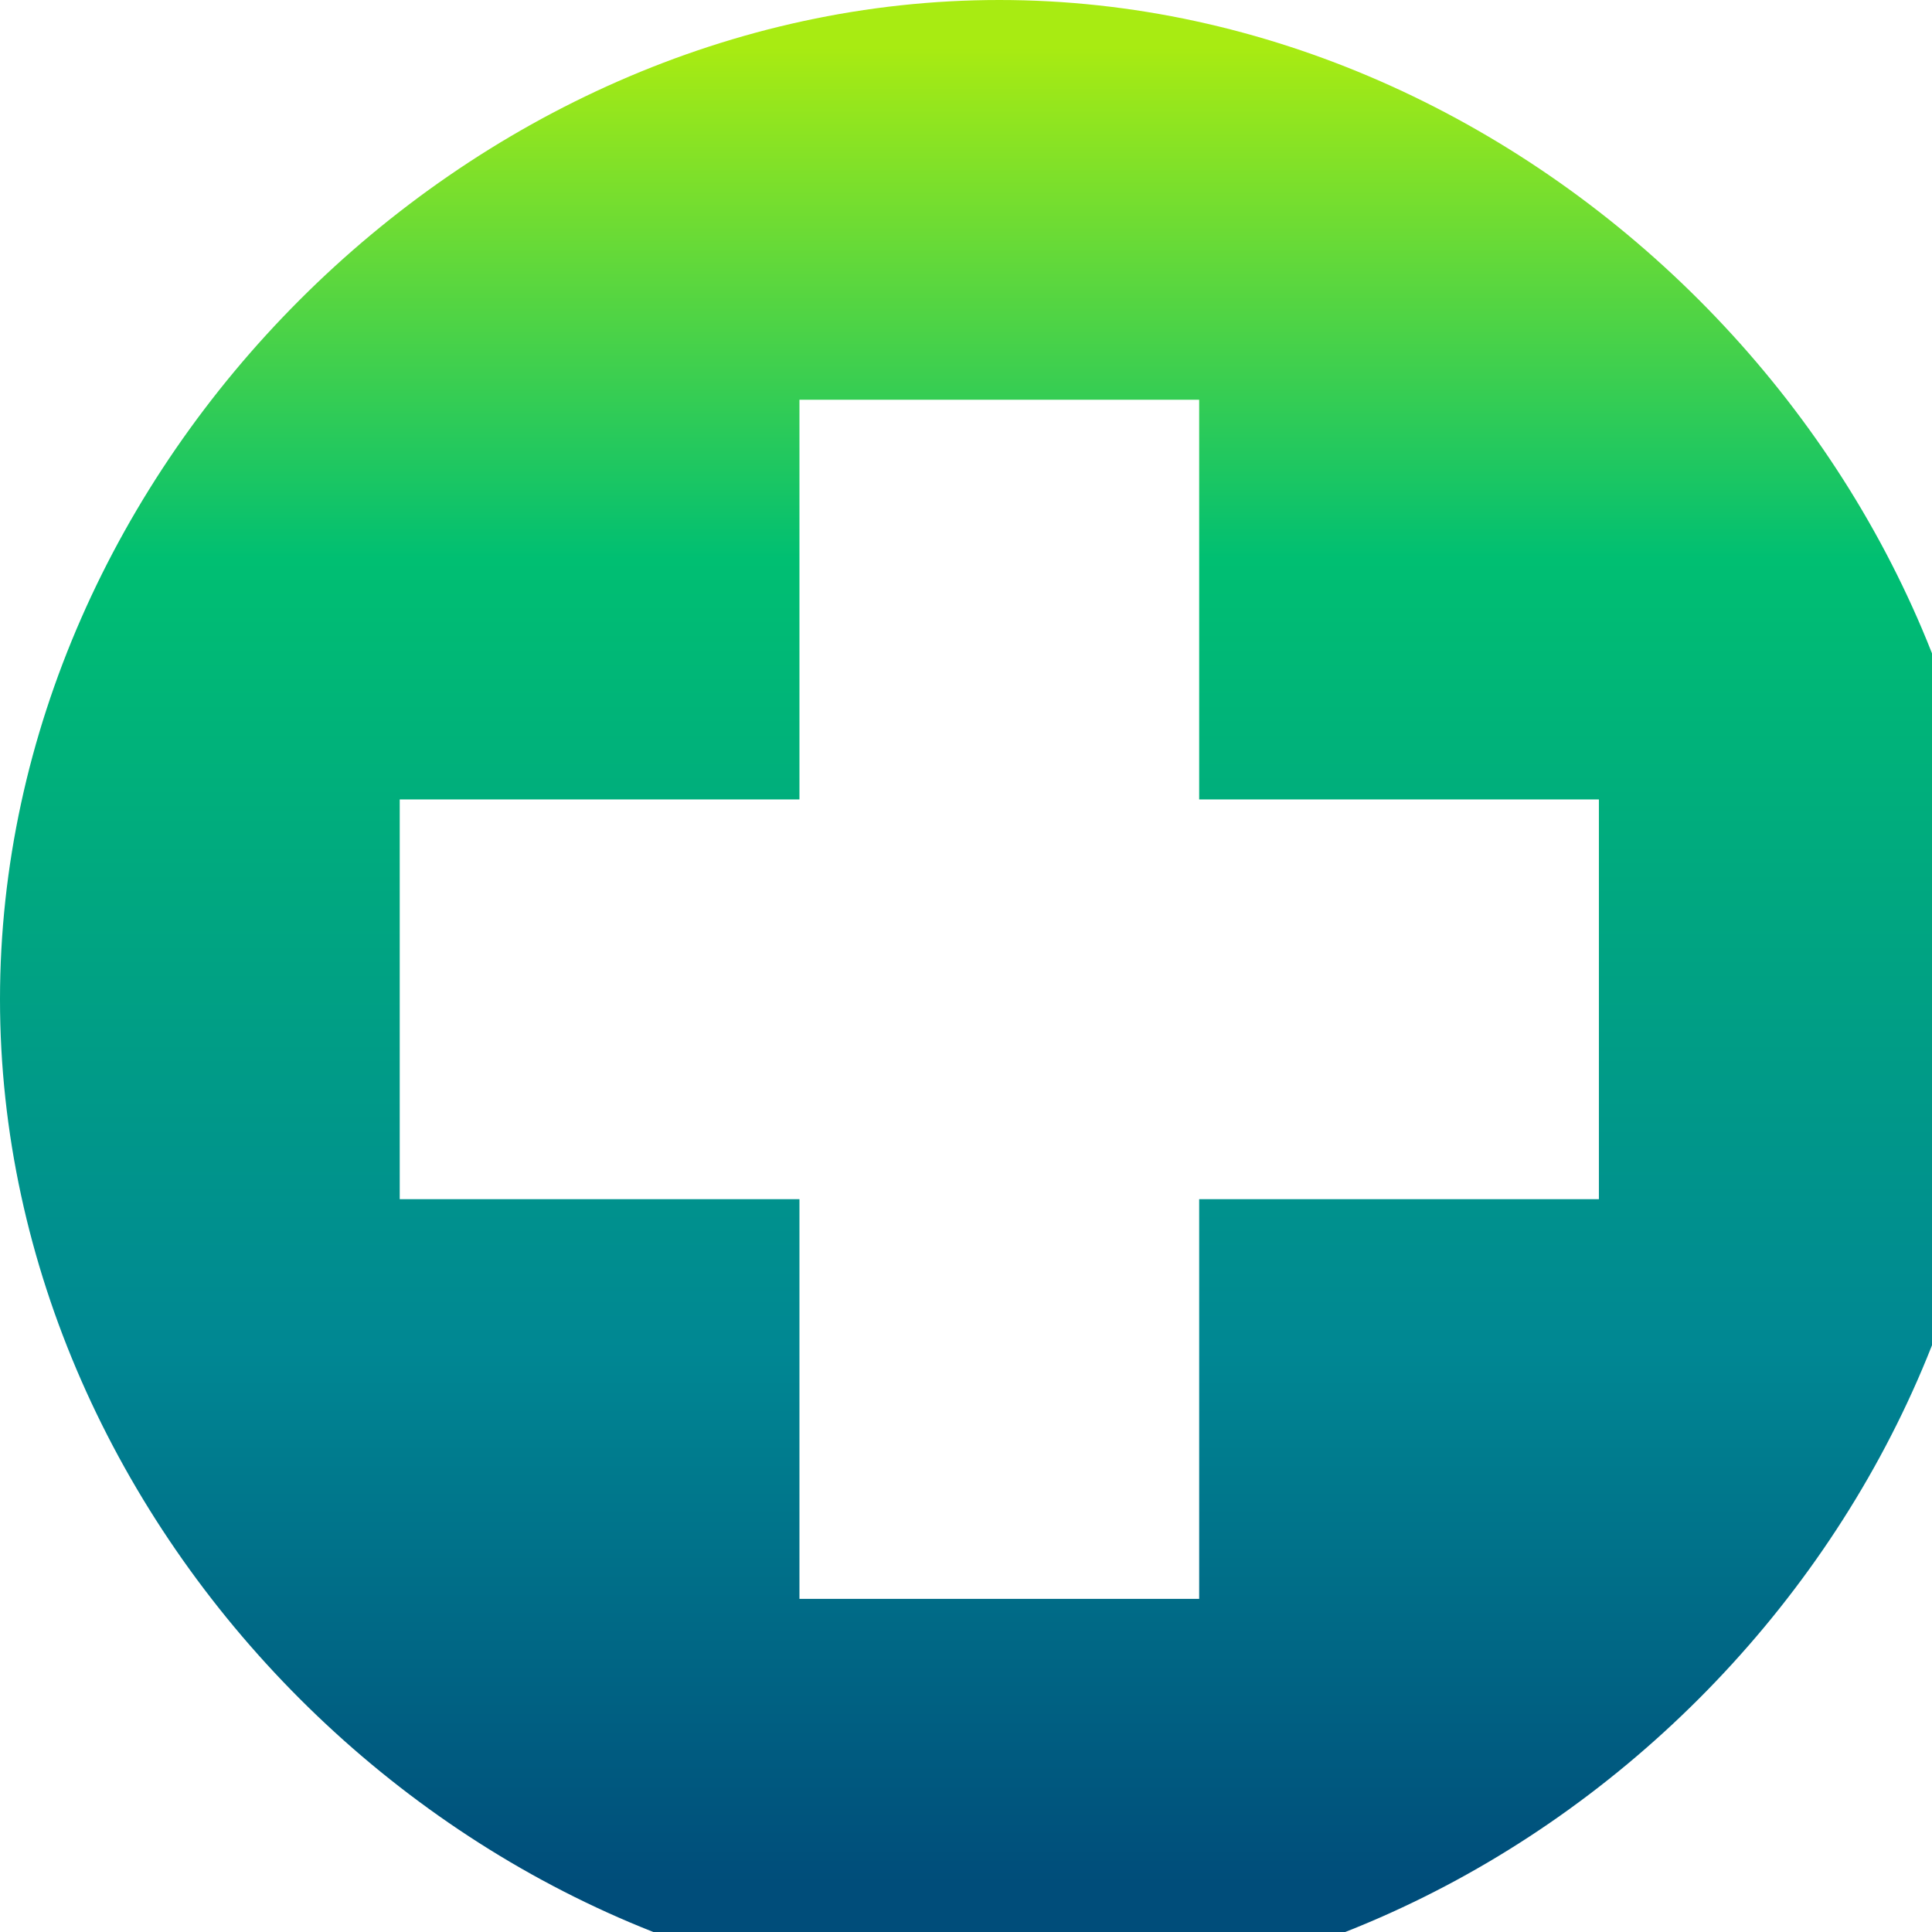 <?xml version="1.0" encoding="UTF-8"?>
<!DOCTYPE svg PUBLIC "-//W3C//DTD SVG 1.1//EN" "http://www.w3.org/Graphics/SVG/1.1/DTD/svg11.dtd">
<!-- Creator: CorelDRAW 2021 (64 Bit) -->
<svg xmlns="http://www.w3.org/2000/svg" xml:space="preserve" width="2.709mm" height="2.709mm" version="1.1" style="shape-rendering:geometricPrecision; text-rendering:geometricPrecision; image-rendering:optimizeQuality; fill-rule:evenodd; clip-rule:evenodd"
viewBox="0 0 0.29 0.29"
 xmlns:xlink="http://www.w3.org/1999/xlink"
 xmlns:xodm="http://www.corel.com/coreldraw/odm/2003">
 <defs>
  <style type="text/css">
   <![CDATA[
    .fil0 {fill:url(#id0)}
   ]]>
  </style>
  <linearGradient id="id0" gradientUnits="userSpaceOnUse" x1="0.15" y1="0.29" x2="0.15" y2="0">
   <stop offset="0" style="stop-opacity:1; stop-color:#004D7A"/>
   <stop offset="0.29" style="stop-opacity:1; stop-color:#008793"/>
   <stop offset="0.722" style="stop-opacity:1; stop-color:#00BF72"/>
   <stop offset="1" style="stop-opacity:1; stop-color:#A8EB12"/>
  </linearGradient>
 </defs>
 <g id="Camada_x0020_1">
  <path class="fil0" d="M0.15 0c-0.08,0 -0.15,0.07 -0.15,0.15 0,0.08 0.07,0.15 0.15,0.15 0.08,0 0.15,-0.07 0.15,-0.15 0,-0.08 -0.07,-0.15 -0.15,-0.15zm-0.09 0.18l0.06 0 0 0.06 0.06 0 0 -0.06 0.06 0 0 -0.06 -0.06 -0 0 -0.06 -0.06 0 0 0.06 -0.06 0 -0 0.06z"/>
 </g>
</svg>
